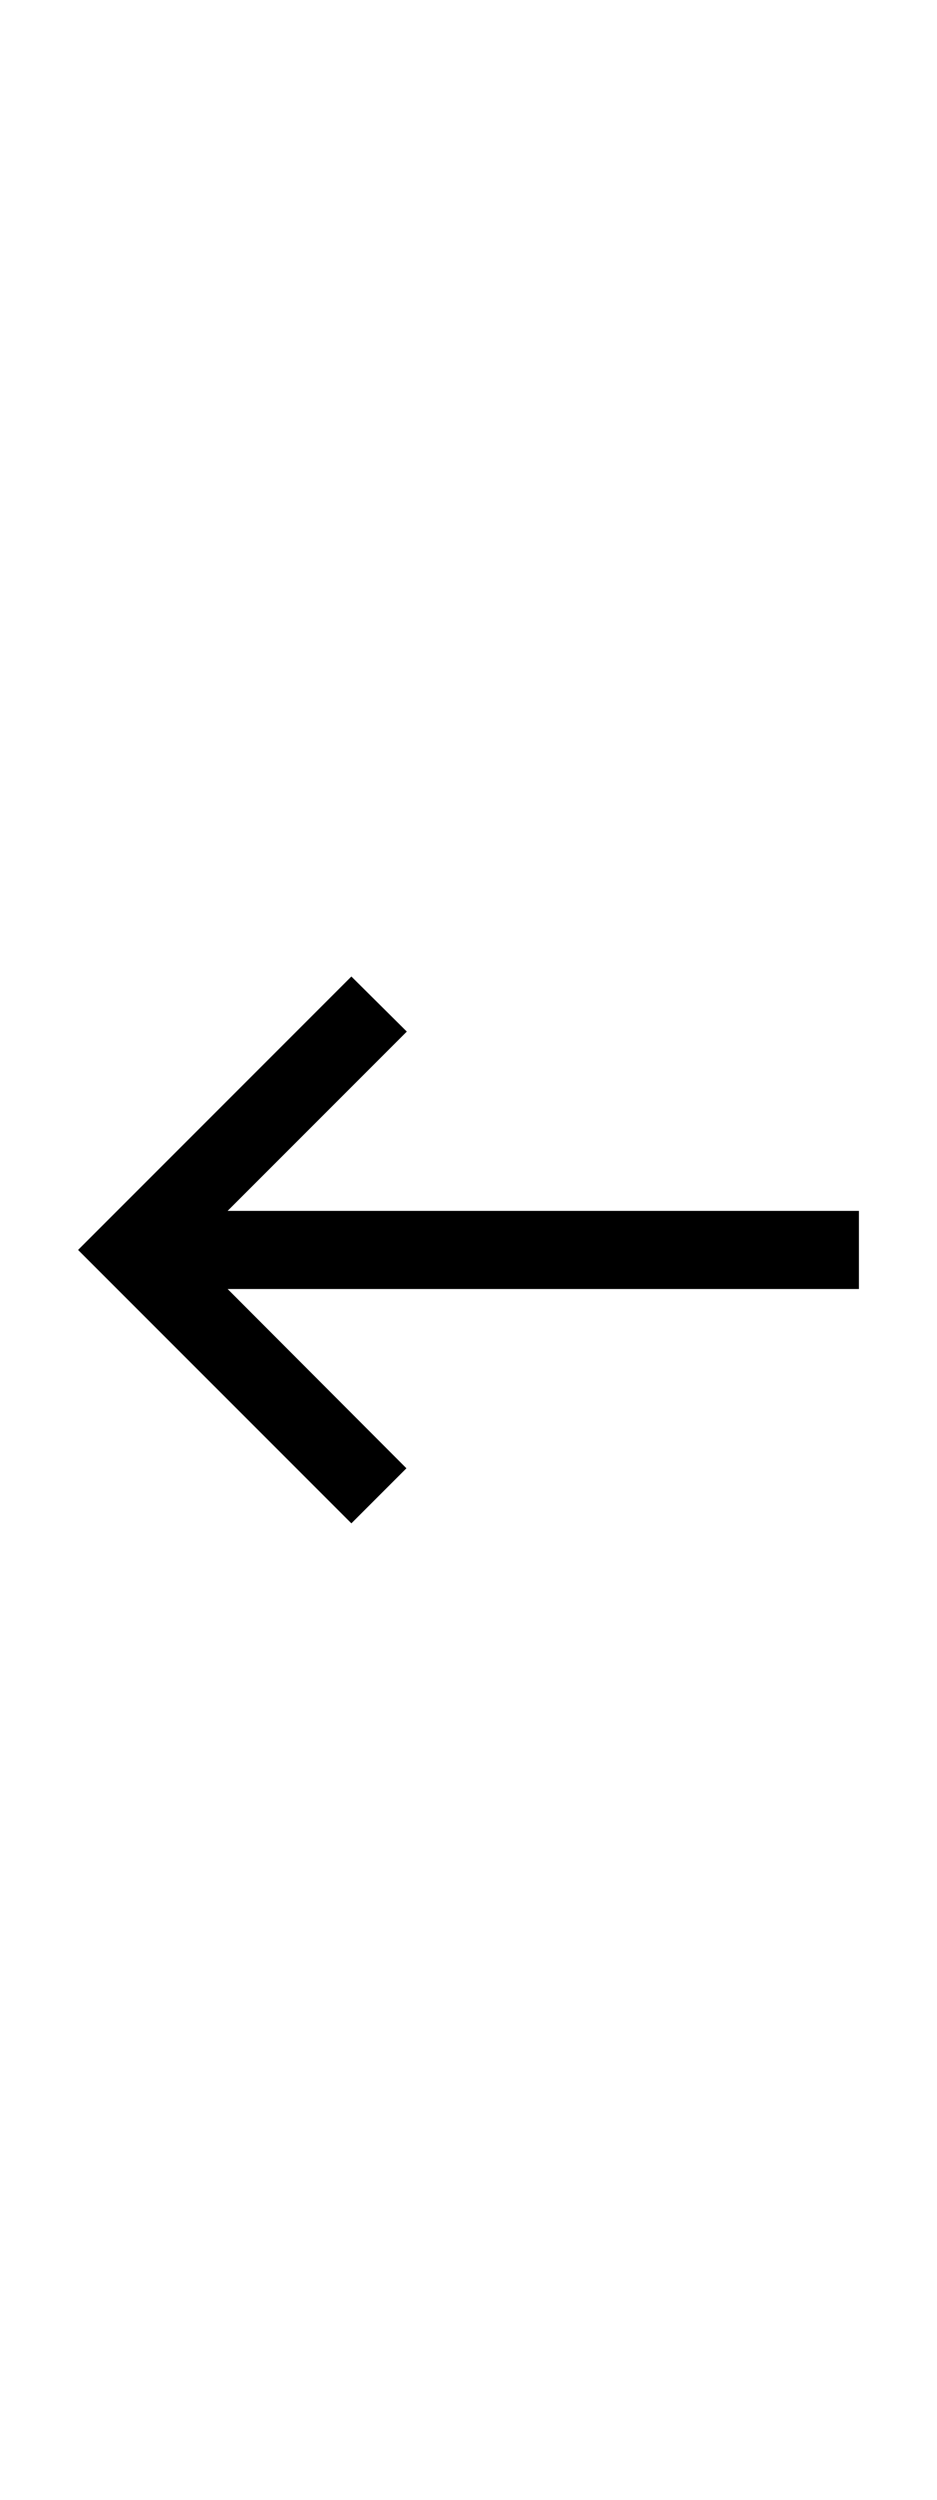 <svg xmlns="http://www.w3.org/2000/svg" enable-background="new 0 0 24 24" height="48px" viewBox="0 0 24 24"
     width="18px" fill="#000000">
    <rect fill="none" height="24" width="24"/>
    <path d="M9,19l1.41-1.41L5.83,13H22V11H5.83l4.59-4.59L9,5l-7,7L9,19z"/>
</svg>